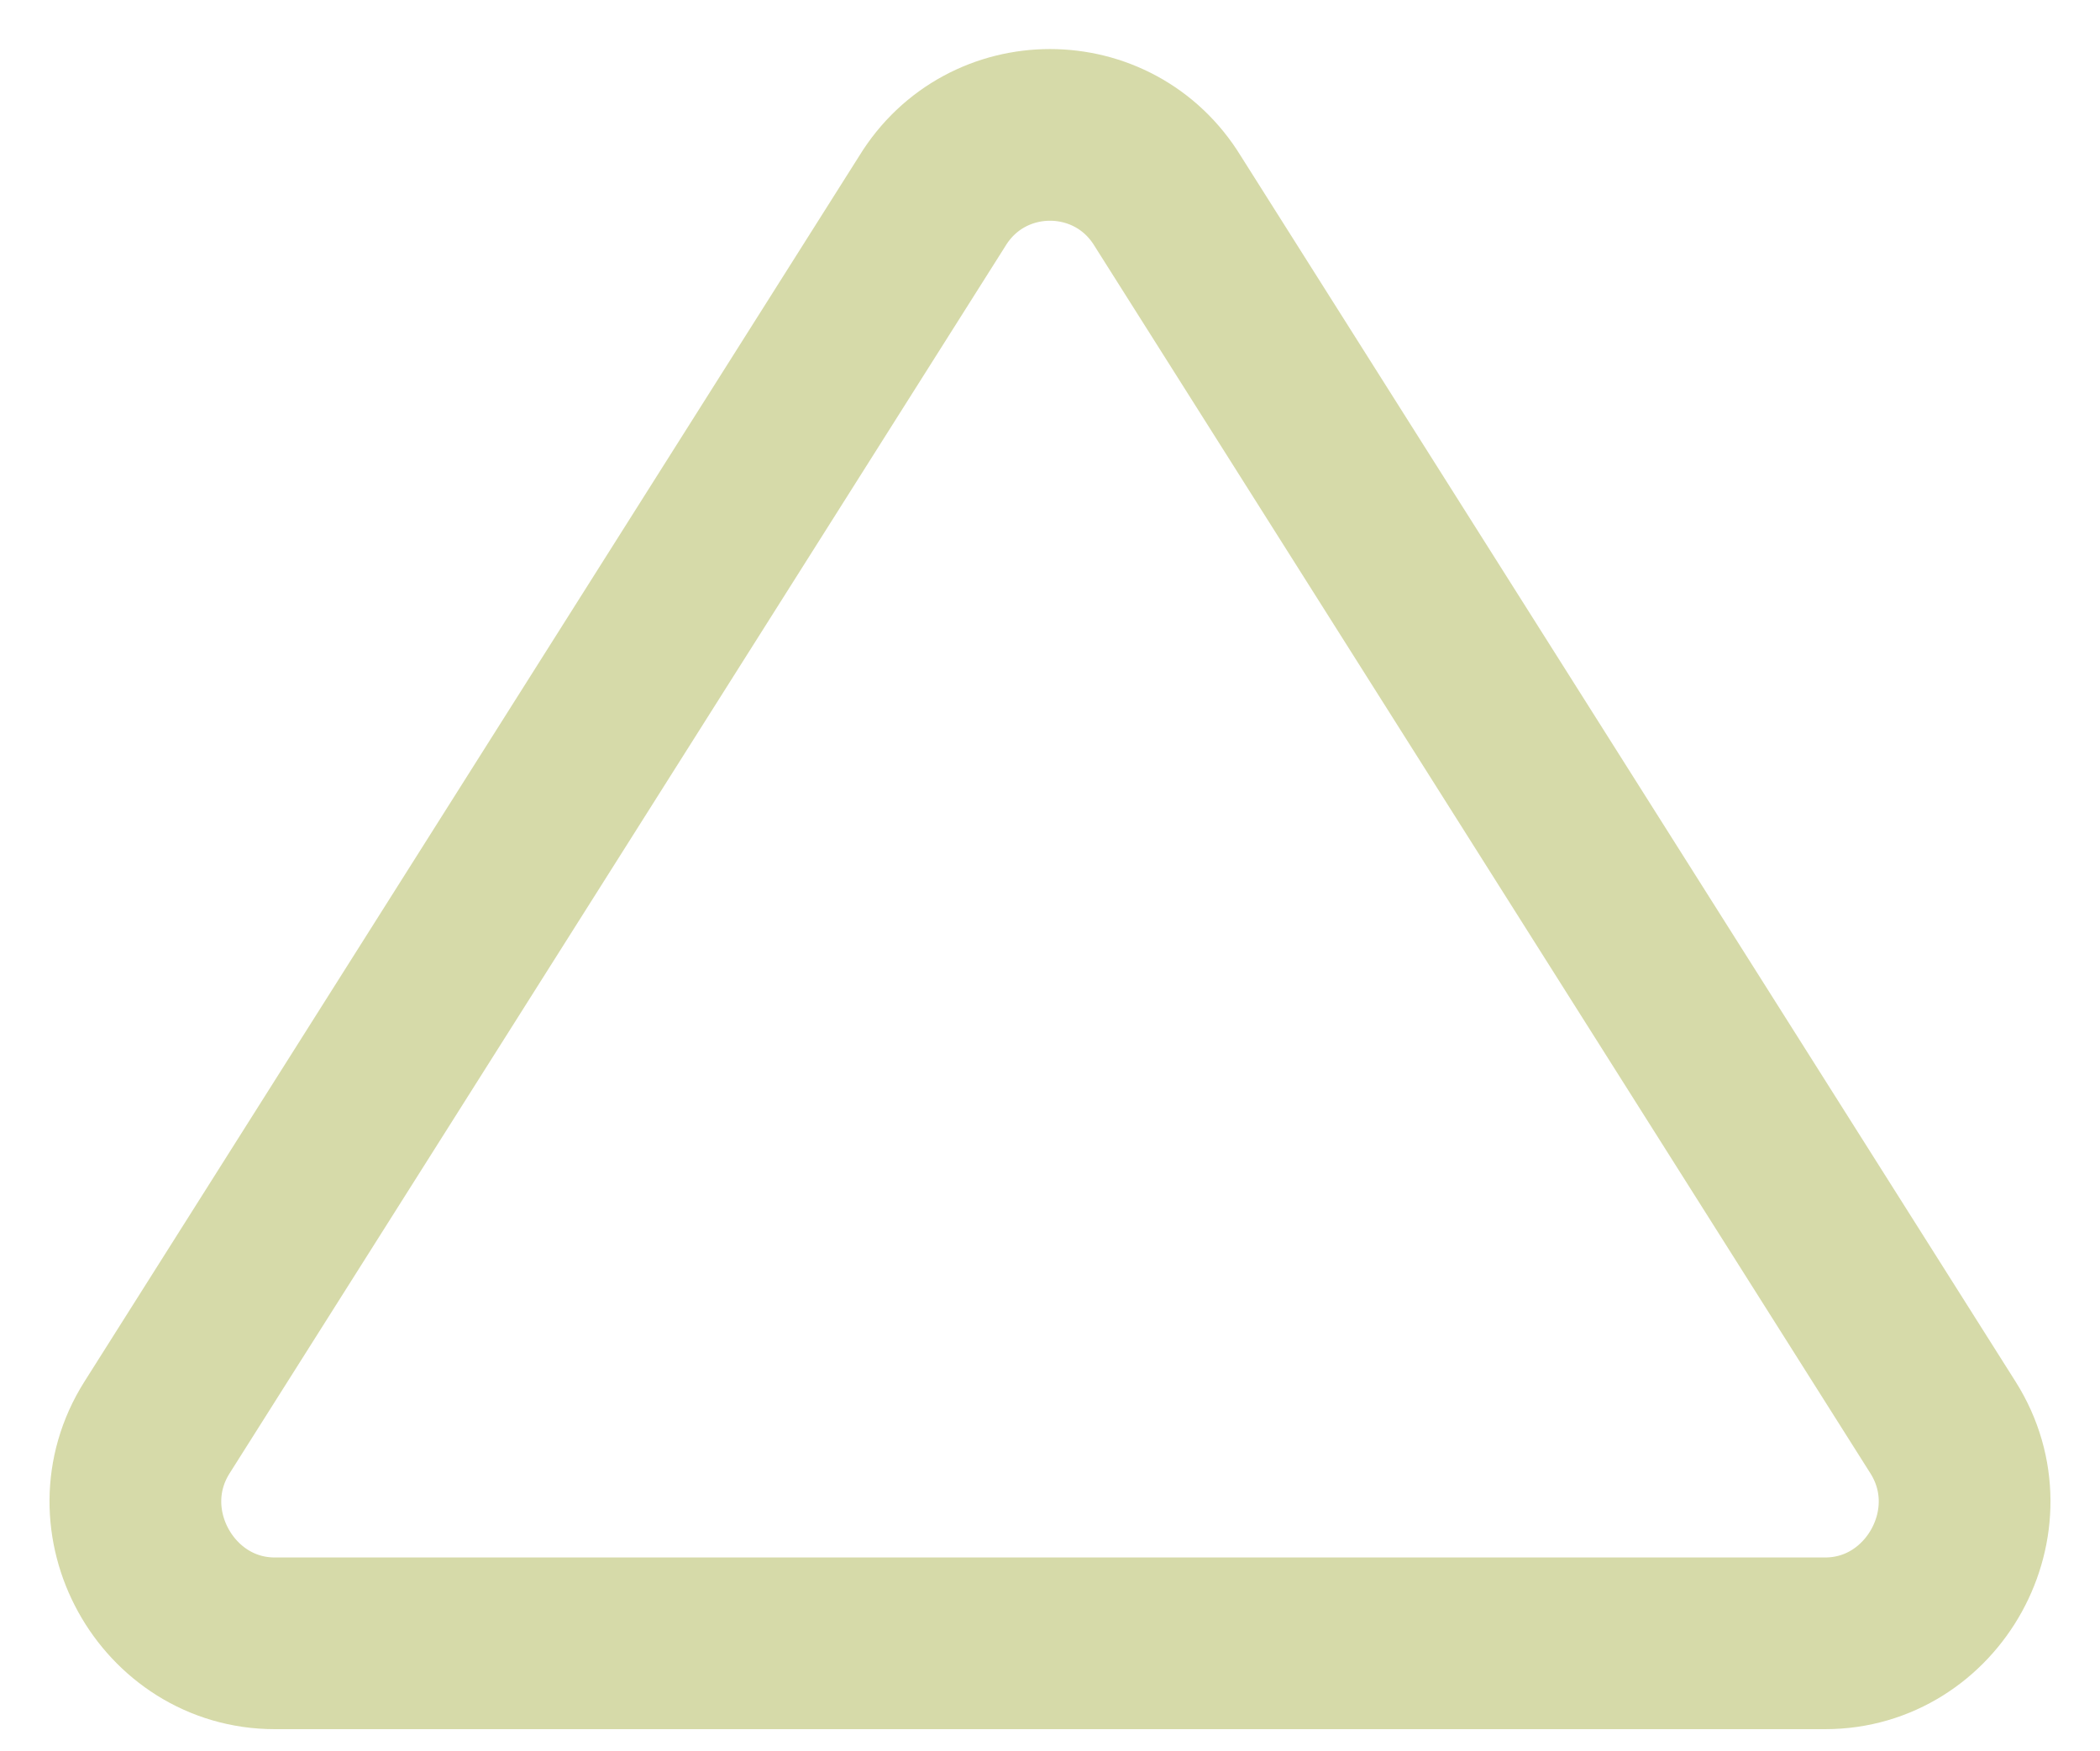 <?xml version="1.0" encoding="utf-8"?>
<!-- Generator: Adobe Illustrator 25.0.0, SVG Export Plug-In . SVG Version: 6.00 Build 0)  -->
<svg version="1.1" id="Capa_1" xmlns="http://www.w3.org/2000/svg" xmlns:xlink="http://www.w3.org/1999/xlink" x="0px" y="0px"
	 viewBox="0 0 42.8 35.7" style="enable-background:new 0 0 42.8 35.7;" xml:space="preserve">
<style type="text/css">
	.st0{fill:none;stroke:#D6DAA9;stroke-width:3.5;stroke-miterlimit:10;}
</style>
<path class="st0" d="M23.8,4.1l15.8,25c1.2,1.9-0.2,4.4-2.4,4.4H5.6c-2.2,0-3.6-2.5-2.4-4.4L19,4.1C20.1,2.3,22.7,2.3,23.8,4.1z"/>
</svg>
